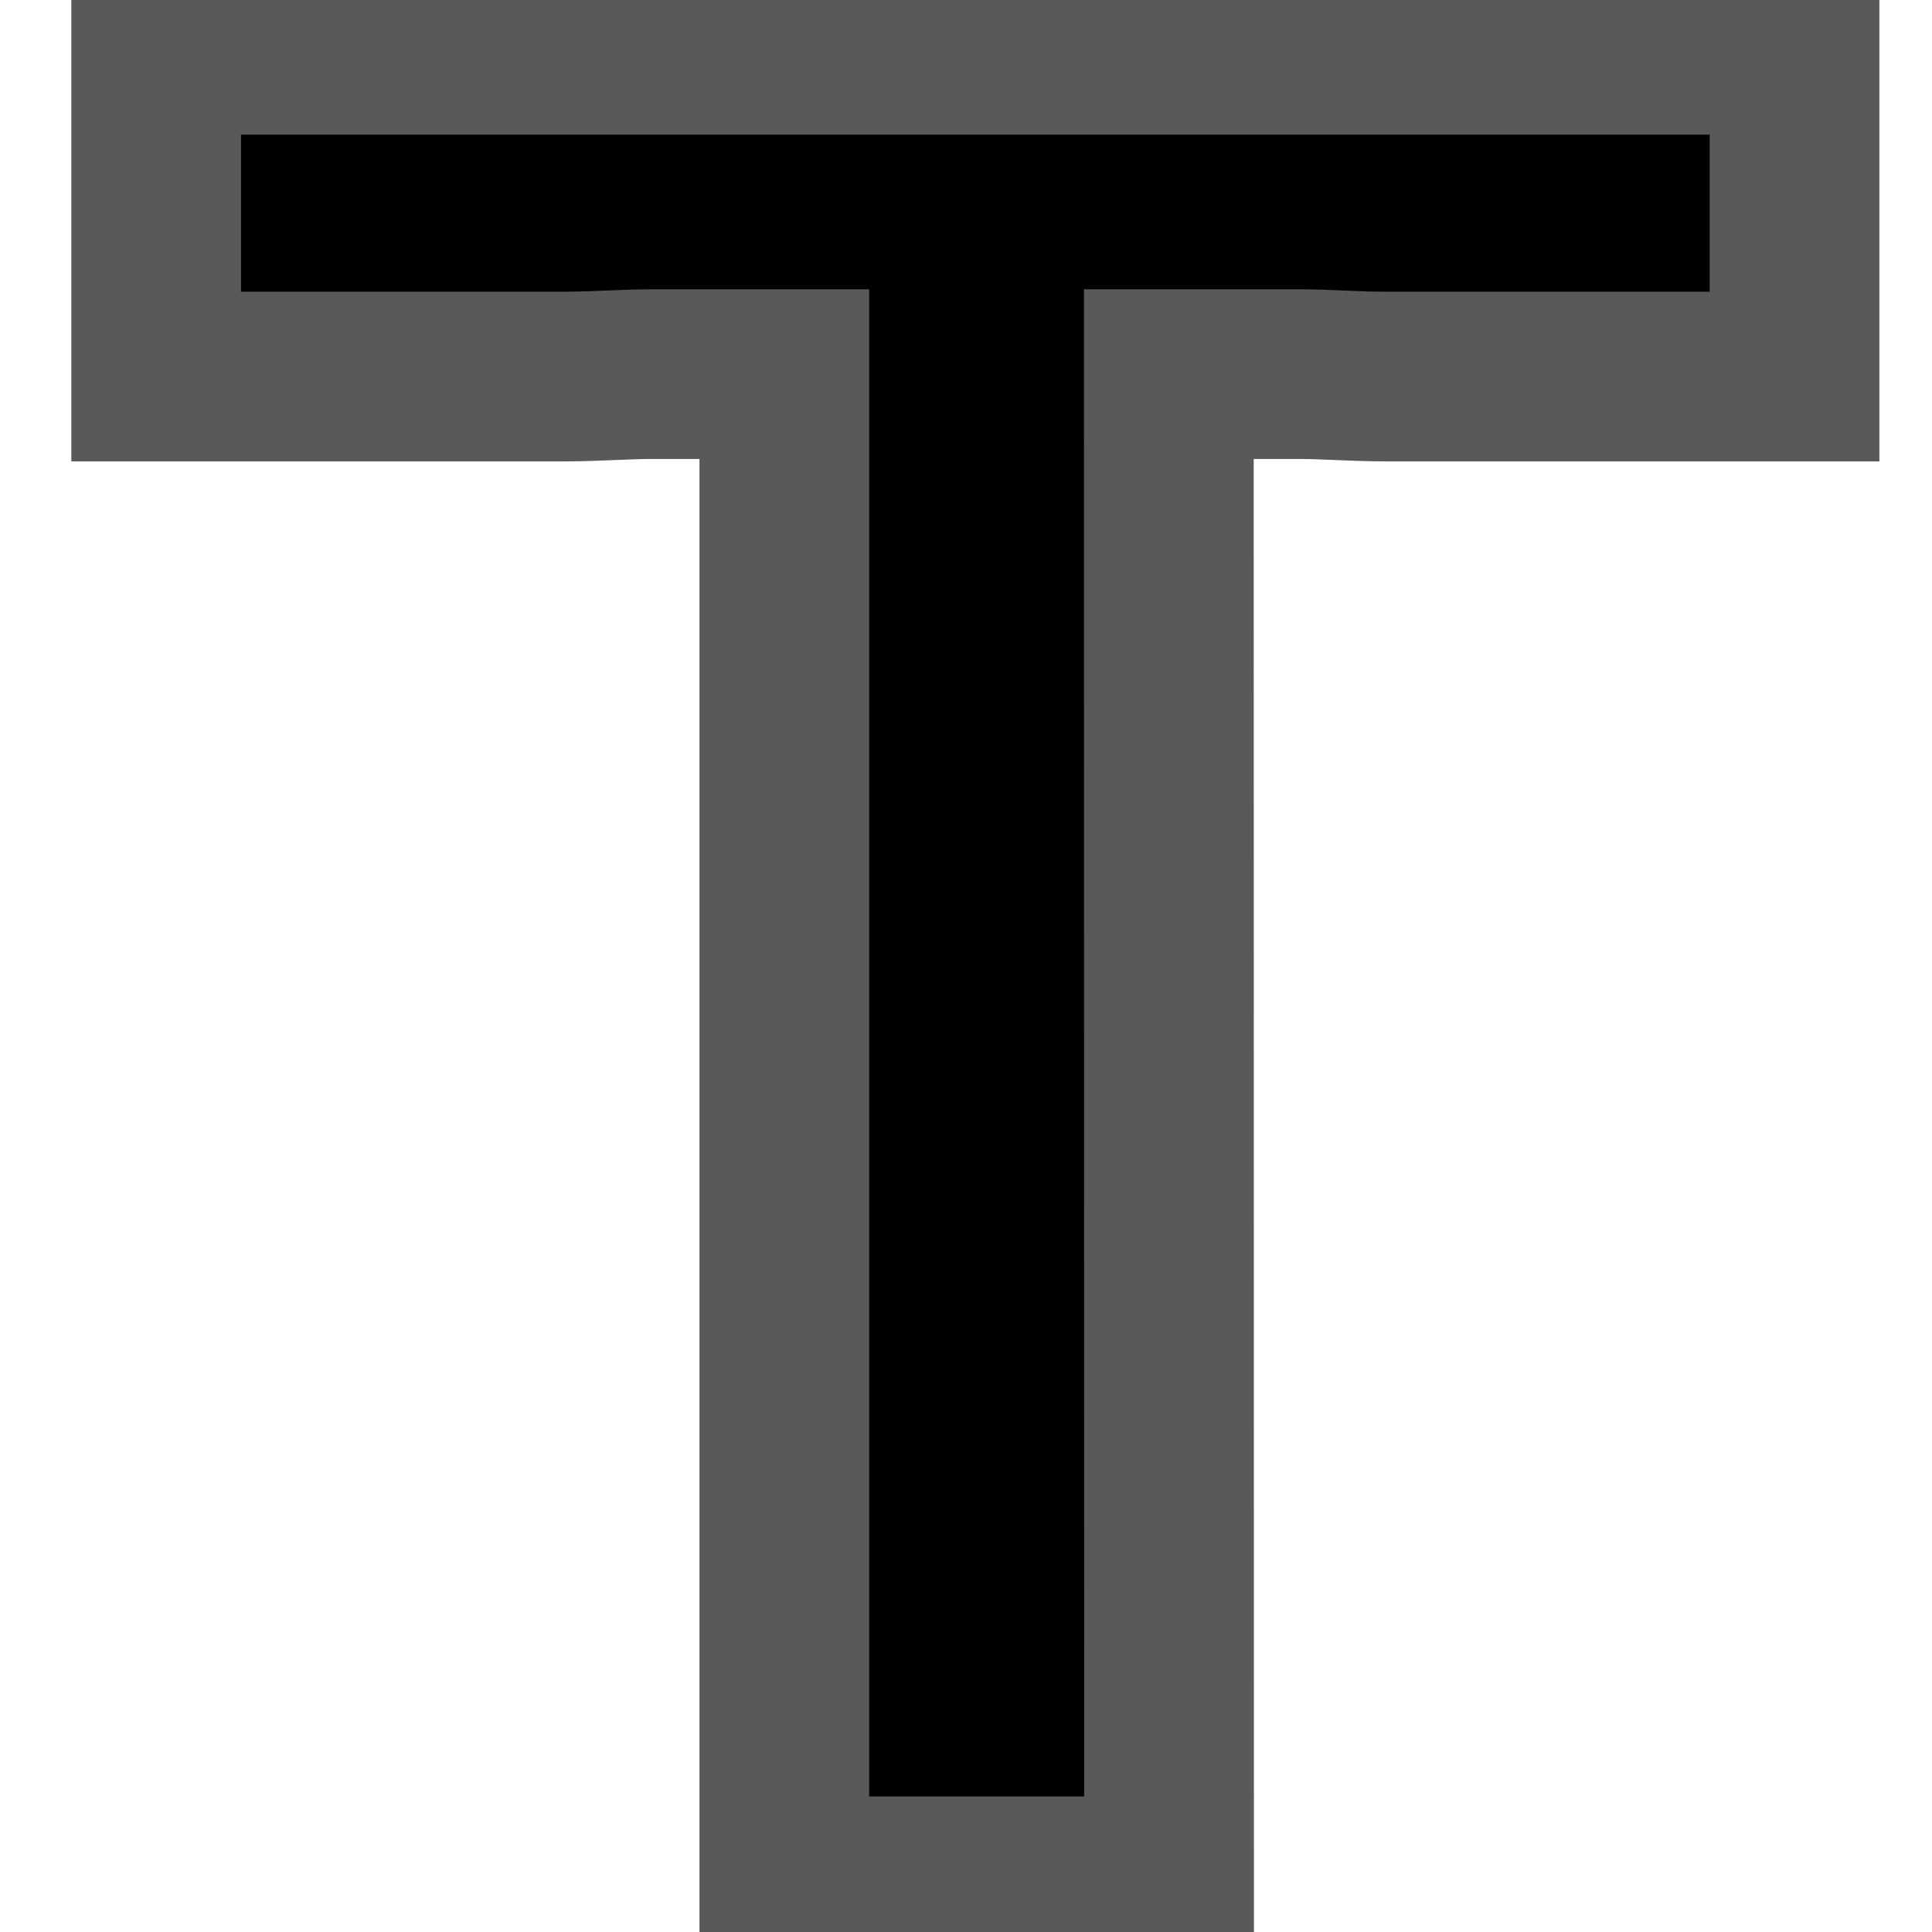 <?xml version="1.0" encoding="UTF-8" standalone="no"?>
<!-- This file was generated by dvisvgm 1.9.2 -->

<svg
   height="20"
   version="1.1"
   viewBox="76.712 55.872 13.5 13.5"
   width="20"
   id="svg2"
   xmlns="http://www.w3.org/2000/svg"
   xmlns:svg="http://www.w3.org/2000/svg"
   xmlns:rdf="http://www.w3.org/1999/02/22-rdf-syntax-ns#"
   xmlns:cc="http://creativecommons.org/ns#"
   xmlns:dc="http://purl.org/dc/elements/1.1/">
  <defs
     id="defs4" />
  <g
     id="page1"
     transform="matrix(1.694,0,0,1.694,-52.162,-37.899)">
    <path
       d="m 80.548,56.548 h 0.887 c 0.12,0 0.239,0.01 0.359,0.01 h 1.335 V 55.91 H 77.071 v 0.648 h 1.335 c 0.119,0 0.239,-0.01 0.359,-0.01 h 0.897 v 6.217 h 0.887 z"
       style="opacity:1;fill:#000000;fill-opacity:1;stroke:#000000;stroke-miterlimit:4;stroke-dasharray:none;stroke-opacity:0.65;stroke-width:1.4"
       id="path7" />
  </g>
</svg>
